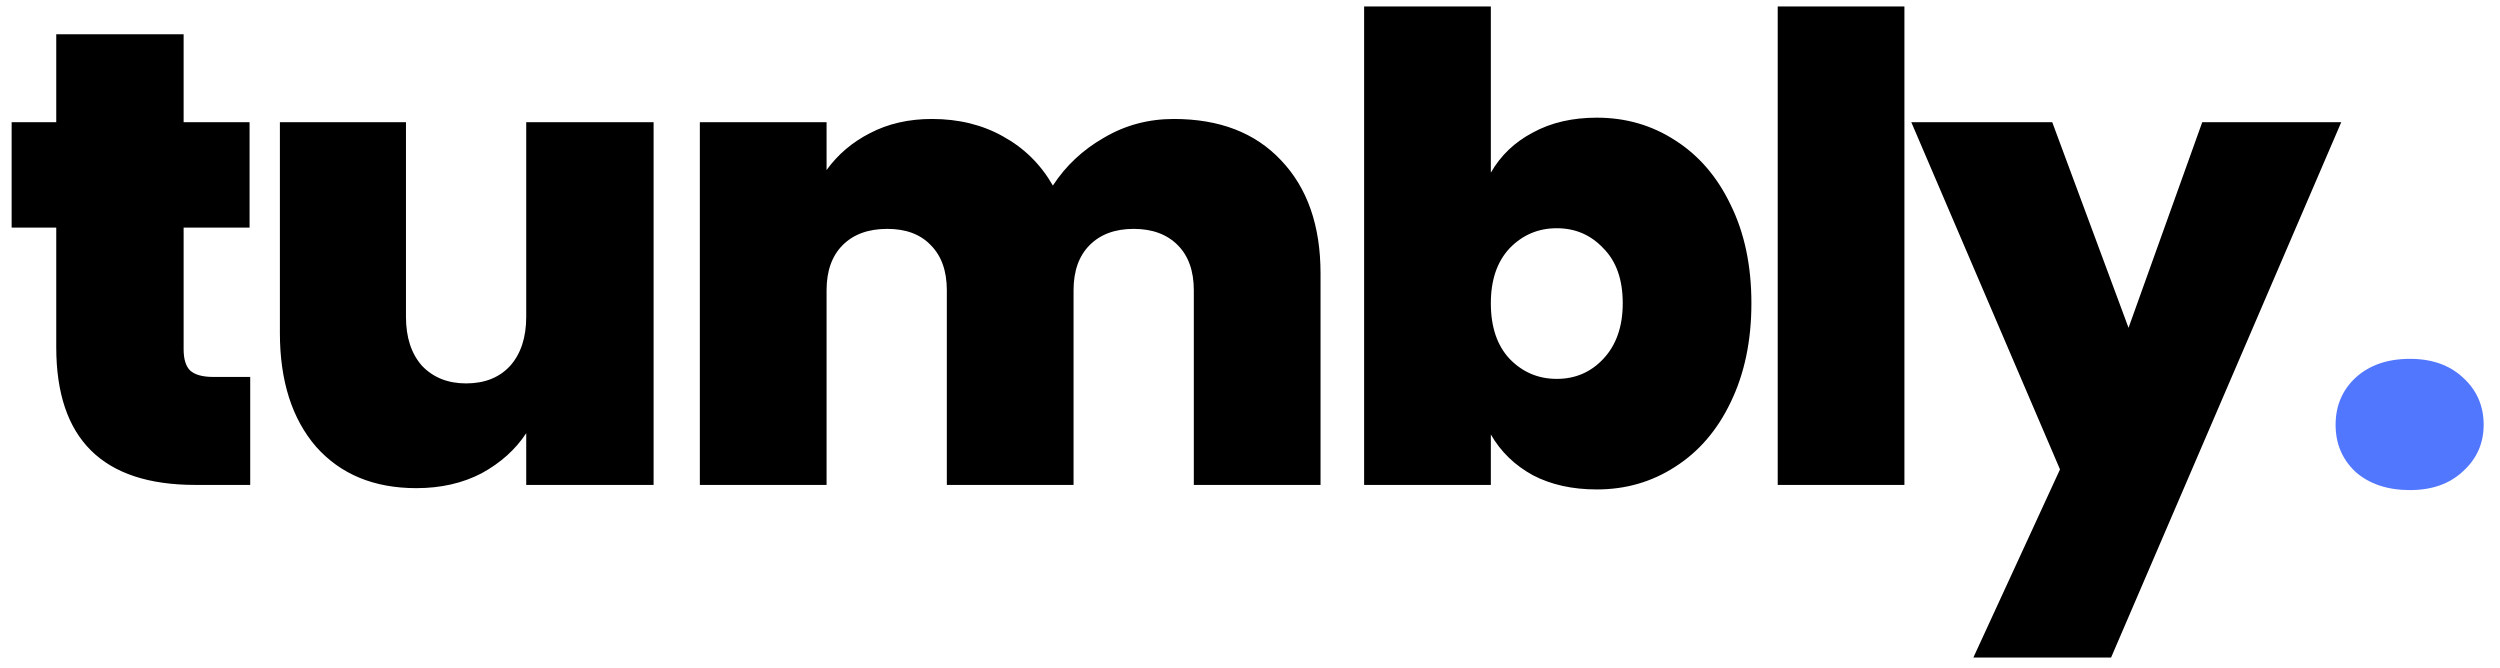 <svg width="116" height="31" viewBox="0 0 116 31" fill="none" xmlns="http://www.w3.org/2000/svg">
<path d="M11.61 17.49V22.5H9.06C4.76 22.5 2.61 20.37 2.61 16.11V10.56H0.54V5.67H2.61V1.59H8.52V5.67H11.58V10.56H8.52V16.2C8.52 16.66 8.62 16.99 8.82 17.19C9.04 17.39 9.4 17.49 9.9 17.49H11.61ZM30.327 5.67V22.5H24.417V20.1C23.917 20.86 23.227 21.48 22.347 21.96C21.467 22.42 20.457 22.65 19.317 22.65C17.357 22.65 15.807 22.01 14.667 20.73C13.547 19.43 12.987 17.67 12.987 15.45V5.67H18.837V14.7C18.837 15.66 19.087 16.42 19.587 16.98C20.107 17.52 20.787 17.79 21.627 17.79C22.487 17.79 23.167 17.52 23.667 16.98C24.167 16.42 24.417 15.66 24.417 14.7V5.67H30.327ZM54.463 5.52C56.583 5.52 58.243 6.16 59.443 7.44C60.663 8.72 61.273 10.47 61.273 12.69V22.5H55.393V13.47C55.393 12.57 55.143 11.87 54.643 11.37C54.143 10.87 53.463 10.62 52.603 10.62C51.743 10.62 51.063 10.87 50.563 11.37C50.063 11.87 49.813 12.57 49.813 13.47V22.5H43.933V13.47C43.933 12.57 43.683 11.87 43.183 11.37C42.703 10.87 42.033 10.62 41.173 10.62C40.293 10.62 39.603 10.87 39.103 11.37C38.603 11.87 38.353 12.57 38.353 13.47V22.5H32.473V5.67H38.353V7.89C38.873 7.17 39.543 6.6 40.363 6.18C41.203 5.74 42.163 5.52 43.243 5.52C44.483 5.52 45.583 5.79 46.543 6.33C47.523 6.87 48.293 7.63 48.853 8.61C49.453 7.69 50.243 6.95 51.223 6.39C52.203 5.81 53.283 5.52 54.463 5.52ZM69.175 8.01C69.635 7.21 70.285 6.59 71.125 6.15C71.965 5.69 72.955 5.46 74.095 5.46C75.435 5.46 76.645 5.81 77.725 6.51C78.825 7.21 79.685 8.21 80.305 9.51C80.945 10.81 81.265 12.33 81.265 14.07C81.265 15.81 80.945 17.34 80.305 18.66C79.685 19.96 78.825 20.96 77.725 21.66C76.645 22.36 75.435 22.71 74.095 22.71C72.955 22.71 71.965 22.49 71.125 22.05C70.285 21.59 69.635 20.96 69.175 20.16V22.5H63.295V0.3H69.175V8.01ZM75.295 14.07C75.295 12.97 74.995 12.12 74.395 11.52C73.815 10.9 73.095 10.59 72.235 10.59C71.375 10.59 70.645 10.9 70.045 11.52C69.465 12.14 69.175 12.99 69.175 14.07C69.175 15.17 69.465 16.03 70.045 16.65C70.645 17.27 71.375 17.58 72.235 17.58C73.095 17.58 73.815 17.27 74.395 16.65C74.995 16.01 75.295 15.15 75.295 14.07ZM88.365 0.3V22.5H82.486V0.3H88.365ZM108.634 5.67L97.954 30.51H91.564L95.584 21.78L88.684 5.67H95.224L98.764 15.21L102.184 5.67H108.634Z" fill="black"/>
<path d="M111.822 22.74C110.782 22.74 109.942 22.46 109.302 21.9C108.682 21.32 108.372 20.59 108.372 19.71C108.372 18.83 108.682 18.1 109.302 17.52C109.942 16.94 110.782 16.65 111.822 16.65C112.842 16.65 113.662 16.94 114.282 17.52C114.922 18.1 115.242 18.83 115.242 19.71C115.242 20.57 114.922 21.29 114.282 21.87C113.662 22.45 112.842 22.74 111.822 22.74Z" fill="#5277FF"/>
</svg>

